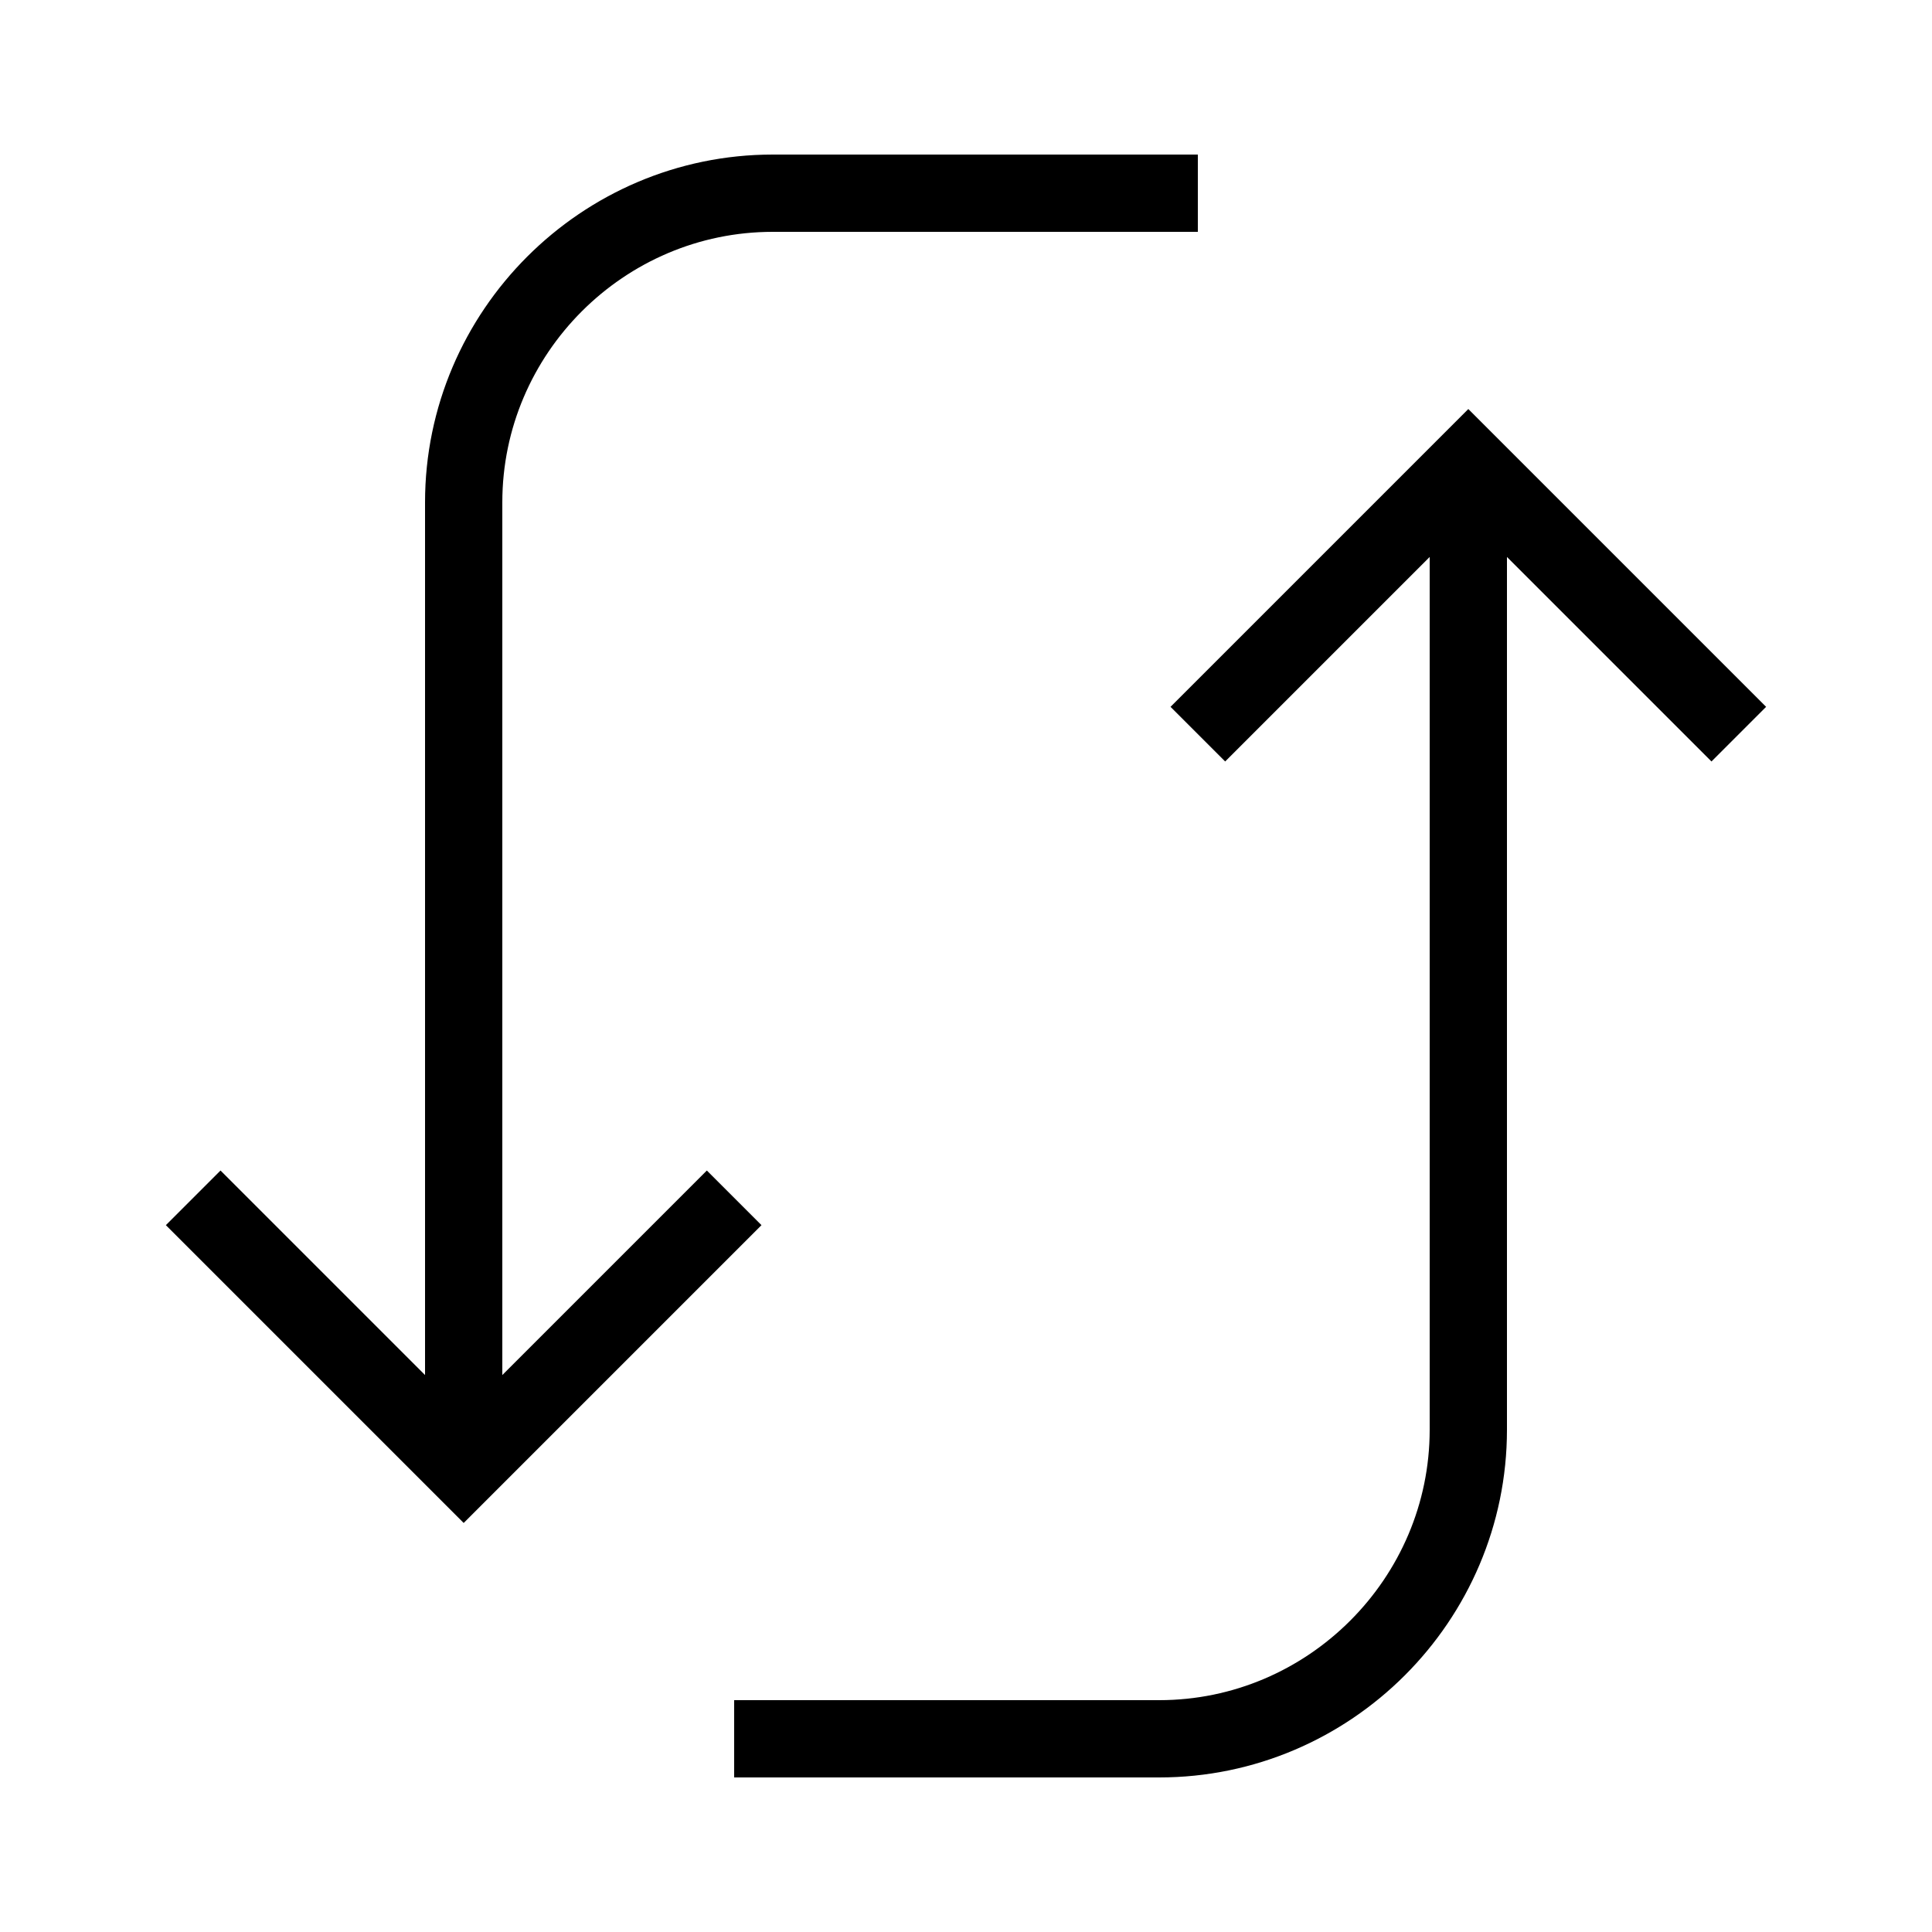 <svg fill="#000000" xmlns="http://www.w3.org/2000/svg"  viewBox="0 0 50 50" width="50px" height="50px"><path fill="none" stroke="#000000" stroke-miterlimit="10" stroke-width="2" d="M19 31L12 38 5 31"/><path fill="none" stroke="#000000" stroke-miterlimit="10" stroke-width="2" d="M31 5H20c-4.4 0-8 3.6-8 8v24M31 19L38 12 45 19"/><path fill="none" stroke="#000000" stroke-miterlimit="10" stroke-width="2" d="M19,45h11c4.4,0,8-3.6,8-8V13"/></svg>